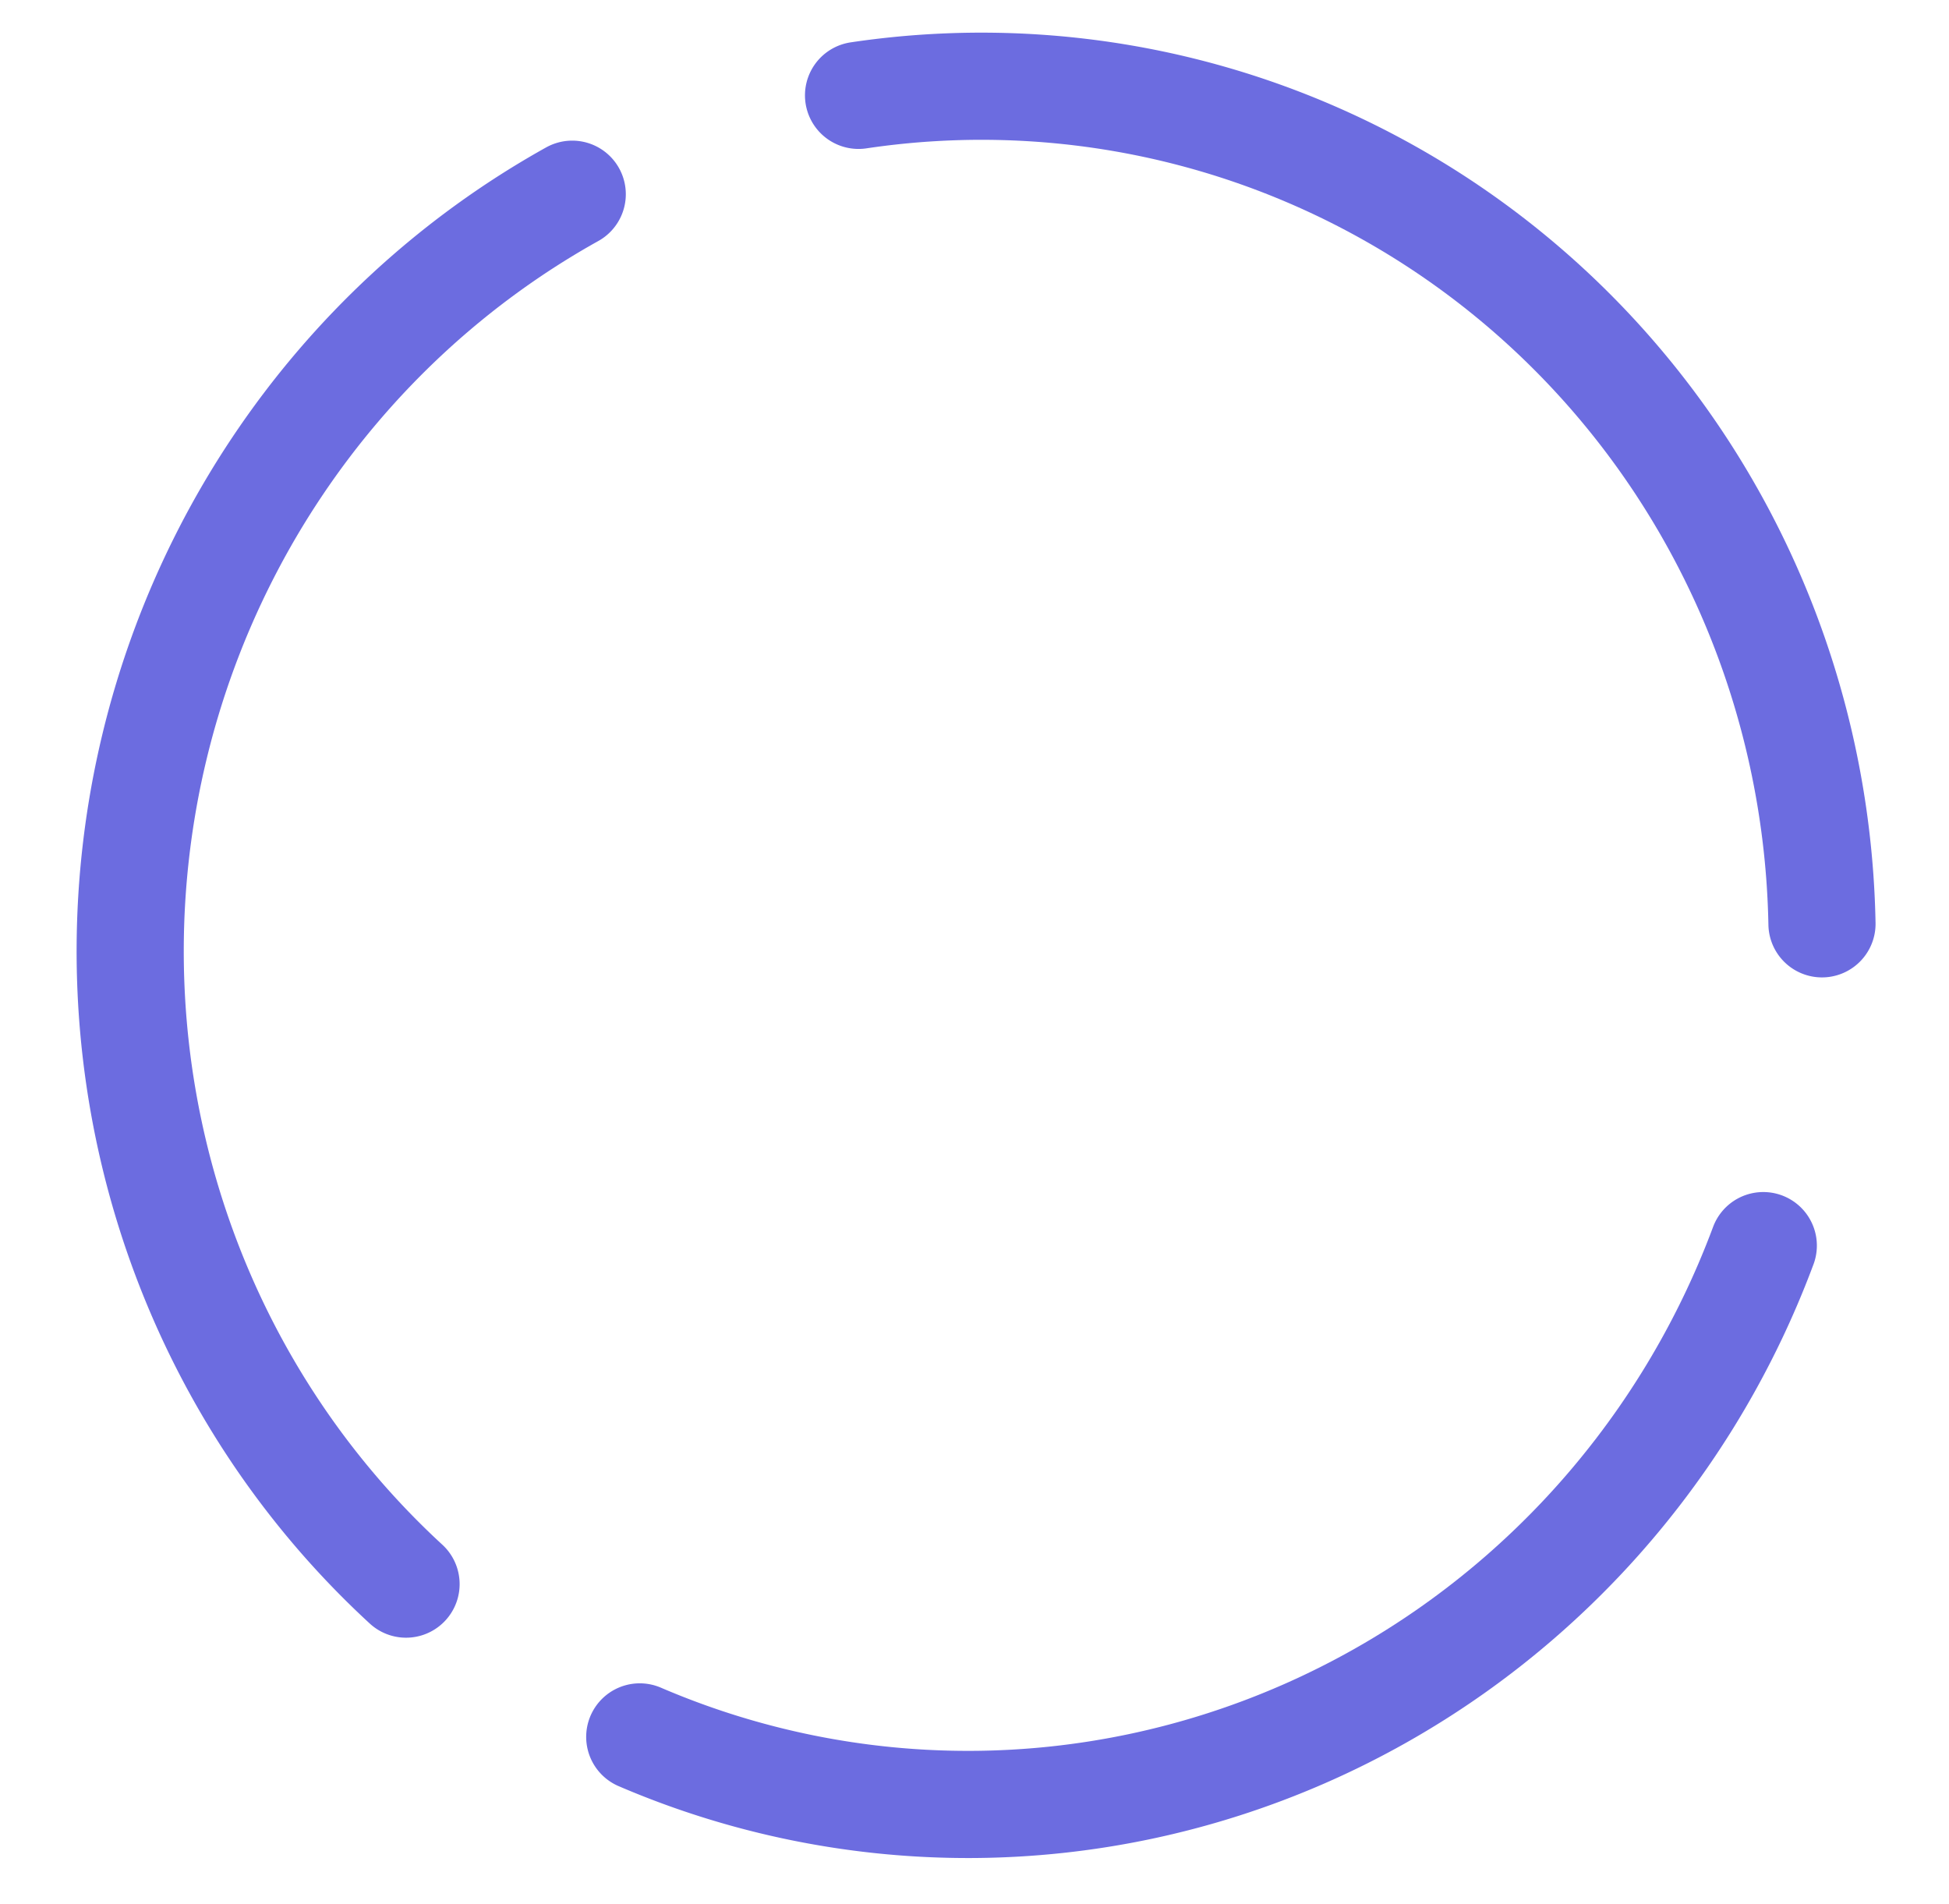<?xml version="1.0" encoding="UTF-8" standalone="no"?>
<!-- Created with Inkscape (http://www.inkscape.org/) -->

<svg
   xmlns:dc="http://purl.org/dc/elements/1.1/"
   xmlns:cc="http://creativecommons.org/ns#"
   xmlns:rdf="http://www.w3.org/1999/02/22-rdf-syntax-ns#"
   xmlns:svg="http://www.w3.org/2000/svg"
   xmlns="http://www.w3.org/2000/svg"
   xmlns:sodipodi="http://sodipodi.sourceforge.net/DTD/sodipodi-0.dtd"
   xmlns:inkscape="http://www.inkscape.org/namespaces/inkscape"
   width="158.724mm"
   height="155.072mm"
   viewBox="0 0 158.724 155.072"
   version="1.1"
   id="svg8"
   inkscape:version="0.91 r13725"
   sodipodi:docname="circle6.svg">
  <defs
     id="defs2" />
  <sodipodi:namedview
     id="base"
     pagecolor="#ffffff"
     bordercolor="#666666"
     borderopacity="1.0"
     inkscape:pageopacity="0.0"
     inkscape:pageshadow="2"
     inkscape:zoom="0.32506515"
     inkscape:cx="-428.48693"
     inkscape:cy="233.88725"
     inkscape:document-units="mm"
     inkscape:current-layer="layer1"
     showgrid="false"
     inkscape:window-width="1600"
     inkscape:window-height="847"
     inkscape:window-x="0"
     inkscape:window-y="0"
     inkscape:window-maximized="1"
     fit-margin-top="5"
     fit-margin-left="5"
     fit-margin-right="5"
     fit-margin-bottom="5" />
  <g
     inkscape:label="Layer 1"
     inkscape:groupmode="layer"
     id="layer1"
     transform="translate(-37.358,-51.504)">
    <path
       id="path3680-6"
       style="fill:none;stroke:#000000;stroke-width:8.724;stroke-miterlimit:4;stroke-dasharray:none;stroke-opacity:1"
       ry="68.792"
       rx="69.926"
       cy="132.958"
       cx="107.723"
       d=""
       inkscape:connector-curvature="0" />
    <path
       id="path3680-65"
       style="fill:none;stroke:#000000;stroke-width:8.724;stroke-miterlimit:4;stroke-dasharray:none;stroke-opacity:1"
       ry="68.792"
       rx="69.926"
       cy="132.958"
       cx="107.723"
       d=""
       inkscape:connector-curvature="0" />
    <g
       id="g4175"
       transform="matrix(-0.174,0.985,-0.985,-0.174,263.623,35.873)">
      <path
         d="M 175.983,165.052 A 69.926,68.792 0 0 1 120.76,197.104 69.926,68.792 0 0 1 62.204,171.411"
         sodipodi:open="true"
         sodipodi:end="2.4665833"
         sodipodi:start="0.56152217"
         sodipodi:ry="68.791664"
         sodipodi:rx="69.925591"
         sodipodi:cy="128.42262"
         sodipodi:cx="116.79464"
         sodipodi:type="arc"
         style="fill:none;stroke:#6c6ce0;stroke-width:8.724;stroke-linecap:round;stroke-miterlimit:4;stroke-dasharray:none;stroke-opacity:1"
         id="path3680" />
      <path
         sodipodi:open="true"
         d="m 129.624,61.026 a 69.926,68.792 0 0 1 45.68,29.953 69.926,68.792 0 0 1 9.618,53.171"
         sodipodi:end="0.22728573"
         sodipodi:start="4.8969108"
         sodipodi:ry="68.791664"
         sodipodi:rx="69.925591"
         sodipodi:cy="128.64941"
         sodipodi:cx="116.79465"
         sodipodi:type="arc"
         style="fill:none;stroke:#6c6ce0;stroke-width:8.724;stroke-linecap:round;stroke-miterlimit:4;stroke-dasharray:none;stroke-opacity:1"
         id="path3680-62" />
      <path
         sodipodi:open="true"
         d="M 50.224,149.855 A 69.926,68.792 0 0 1 56.247,93.679 69.926,68.792 0 0 1 102.995,60.878"
         sodipodi:end="4.5159463"
         sodipodi:start="2.8236026"
         sodipodi:ry="68.791664"
         sodipodi:rx="69.925591"
         sodipodi:cy="128.34705"
         sodipodi:cx="116.64344"
         sodipodi:type="arc"
         style="fill:none;stroke:#6c6ce0;stroke-width:8.724;stroke-linecap:round;stroke-miterlimit:4;stroke-dasharray:none;stroke-opacity:1"
         id="path3680-60" />
    </g>
  </g>
</svg>
